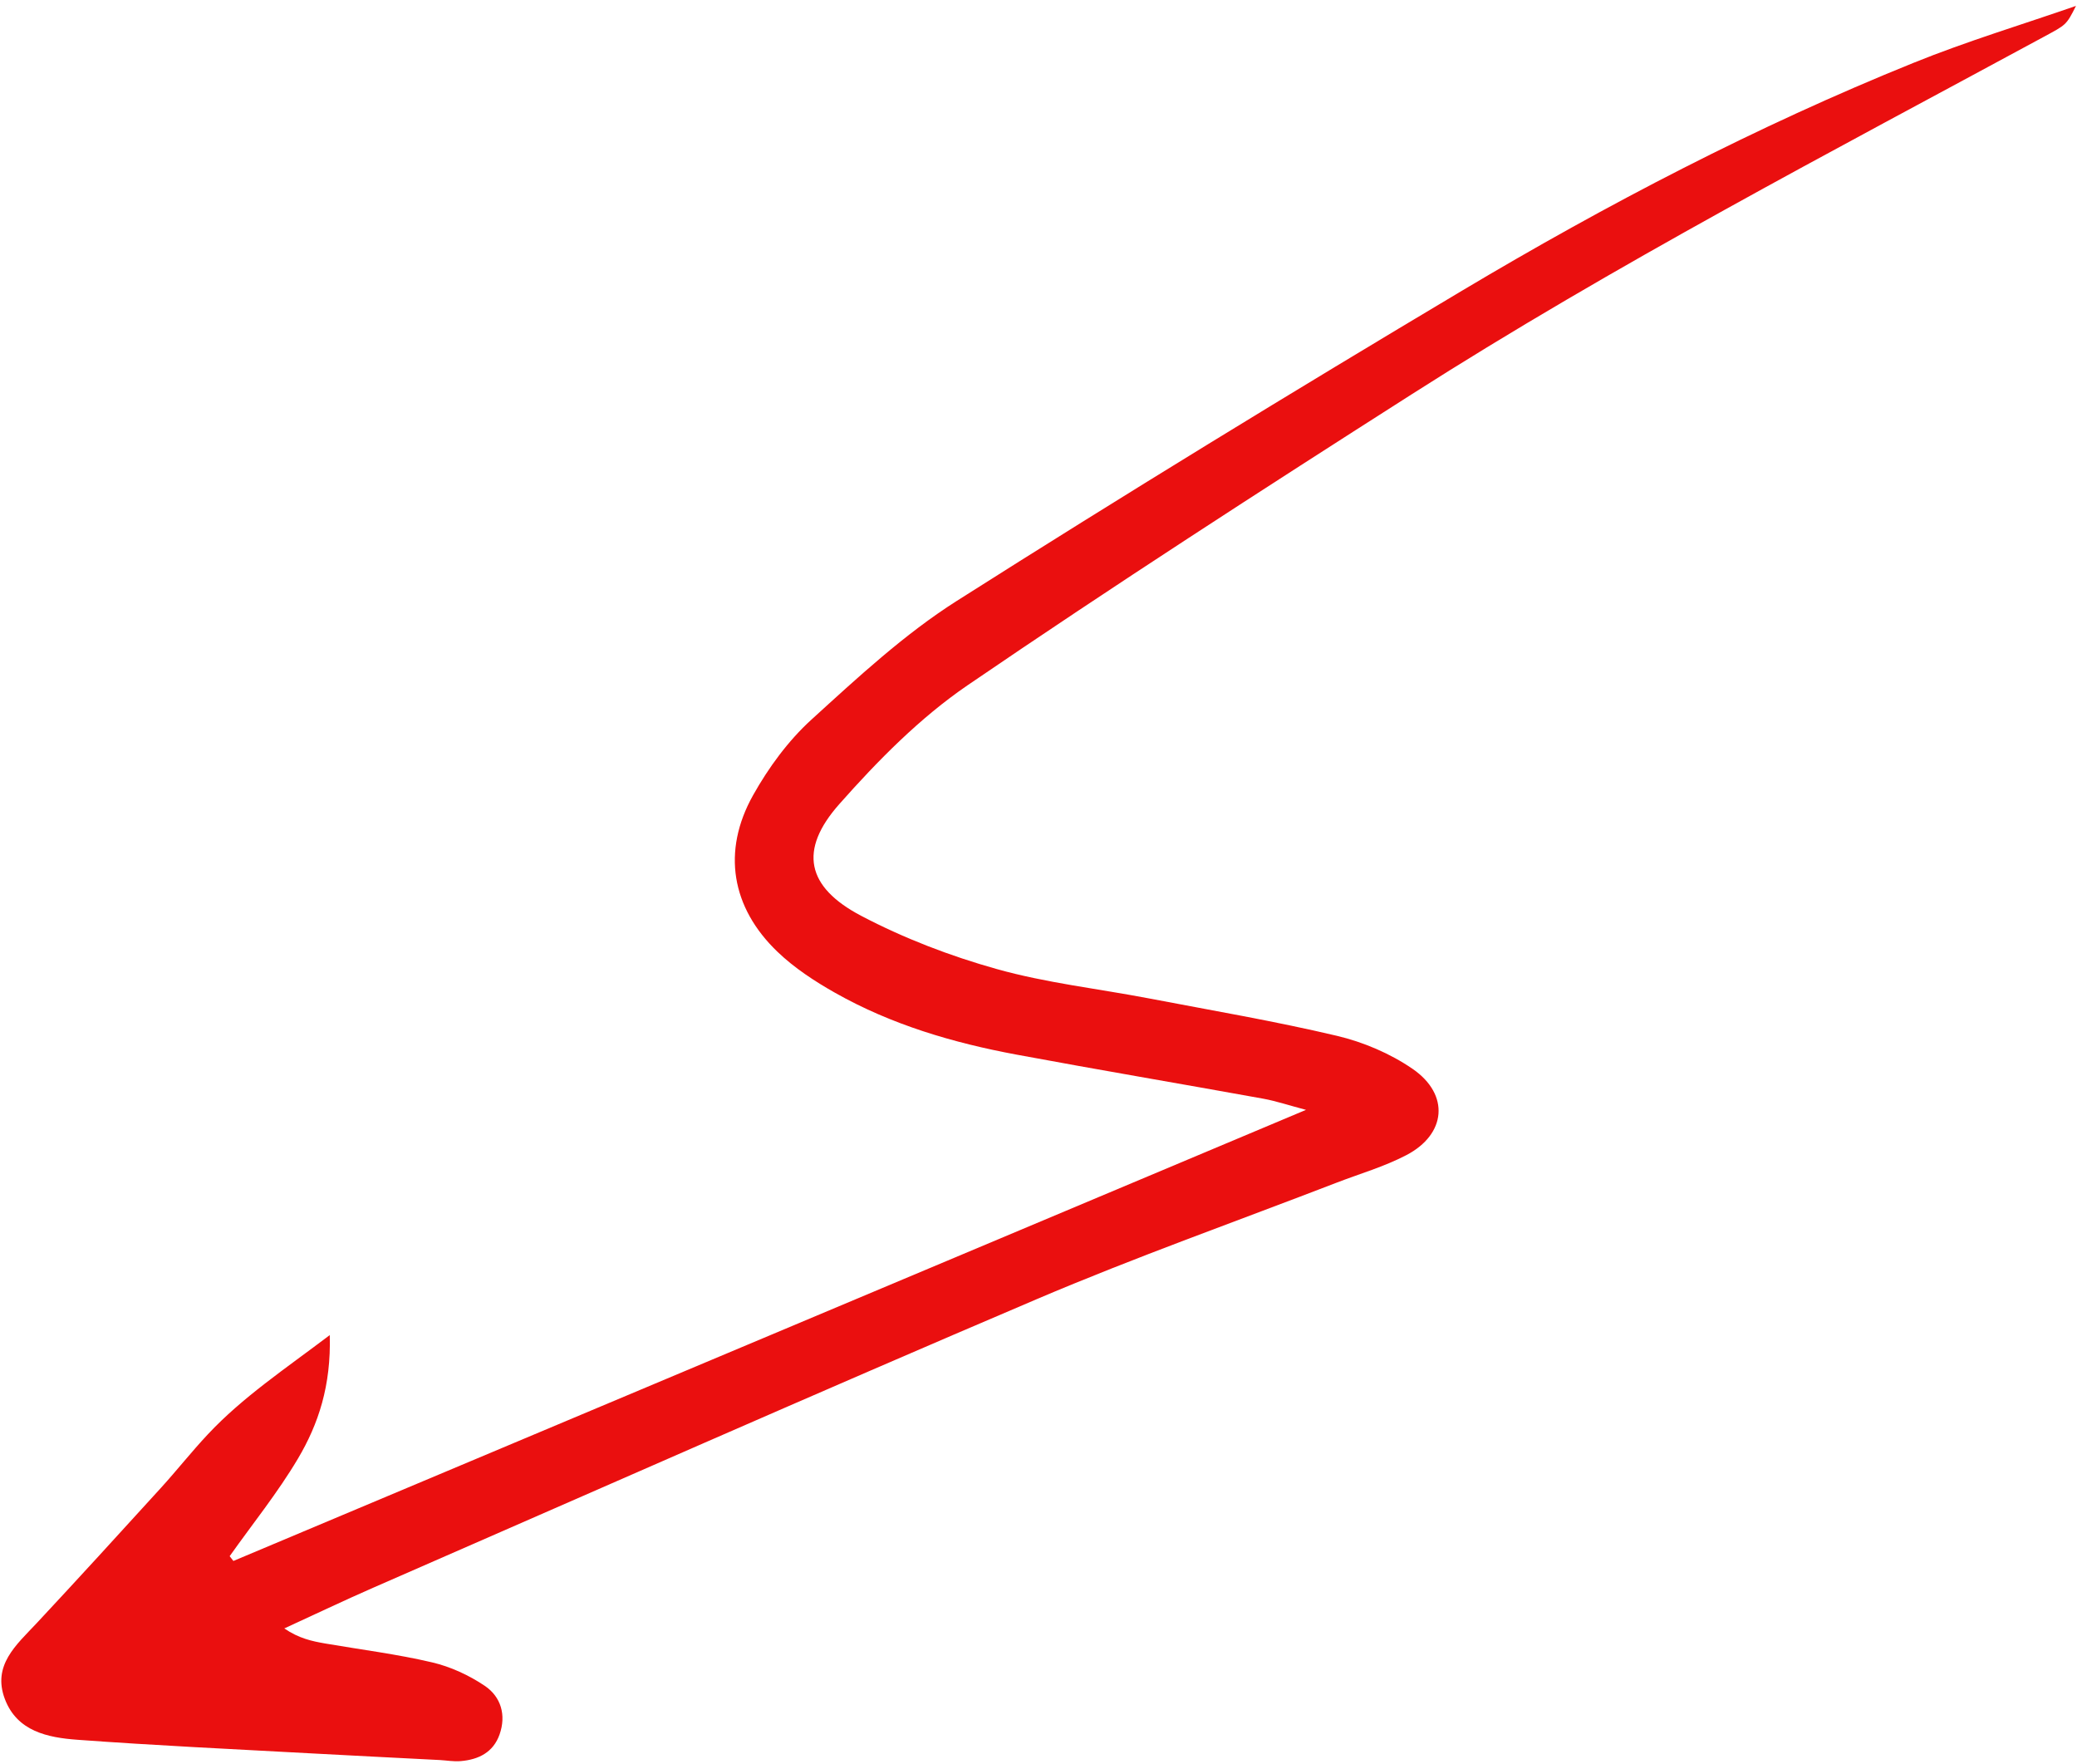 <svg width="305" height="259" viewBox="0 0 305 259" fill="none" xmlns="http://www.w3.org/2000/svg">
<path fill-rule="evenodd" clip-rule="evenodd" d="M191.801 162.95C138.77 185.253 86.526 207.221 34.273 229.193C34.092 228.955 33.906 228.73 33.725 228.493C37.086 223.748 40.777 219.183 43.736 214.197C46.764 209.095 48.633 203.454 48.426 196.03C41.799 201.044 35.639 205.141 30.519 210.603C28.14 213.139 25.982 215.879 23.637 218.458C17.573 225.115 11.508 231.773 5.366 238.35C2.398 241.516 -1.163 244.502 0.714 249.468C2.514 254.226 7.033 255.128 11.335 255.446C22.746 256.286 34.186 256.821 45.621 257.442C51.95 257.79 58.275 258.097 64.598 258.425C65.614 258.482 66.64 258.672 67.651 258.582C70.27 258.361 72.436 257.304 73.363 254.66C74.363 251.813 73.559 249.141 71.204 247.54C68.879 245.972 66.161 244.718 63.45 244.084C58.287 242.871 52.995 242.214 47.751 241.311C45.818 240.977 43.892 240.567 41.747 239.1C46.114 237.101 50.447 235.029 54.848 233.103C87.287 218.947 119.655 204.634 152.216 190.765C166.7 184.592 181.567 179.329 196.253 173.66C199.688 172.336 203.269 171.303 206.514 169.608C212.384 166.552 212.923 160.724 207.442 156.946C204.152 154.684 200.208 153.009 196.313 152.087C187.174 149.926 177.883 148.349 168.636 146.579C161.202 145.161 153.614 144.318 146.363 142.282C139.528 140.368 132.75 137.771 126.464 134.47C118.402 130.238 117.263 124.817 123.246 118.069C128.901 111.679 135.077 105.407 142.08 100.621C163.525 85.978 185.348 71.899 207.239 57.935C237.264 38.773 268.845 22.34 300.139 5.398C303.385 3.639 303.422 3.723 304.85 0.867C296.995 3.595 288.835 6.052 280.958 9.241C257.965 18.53 236.012 29.975 214.734 42.658C189.797 57.517 165.016 72.673 140.5 88.23C132.795 93.123 125.943 99.483 119.151 105.666C115.734 108.775 112.847 112.726 110.579 116.776C105.984 124.989 107.395 133.263 114.177 139.756C116.652 142.13 119.632 144.079 122.639 145.778C130.929 150.464 139.96 153.114 149.258 154.846C161.323 157.089 173.419 159.133 185.497 161.319C187.415 161.669 189.274 162.3 191.795 162.963L191.801 162.95Z" fill="#EA0F0F"/>
</svg>
